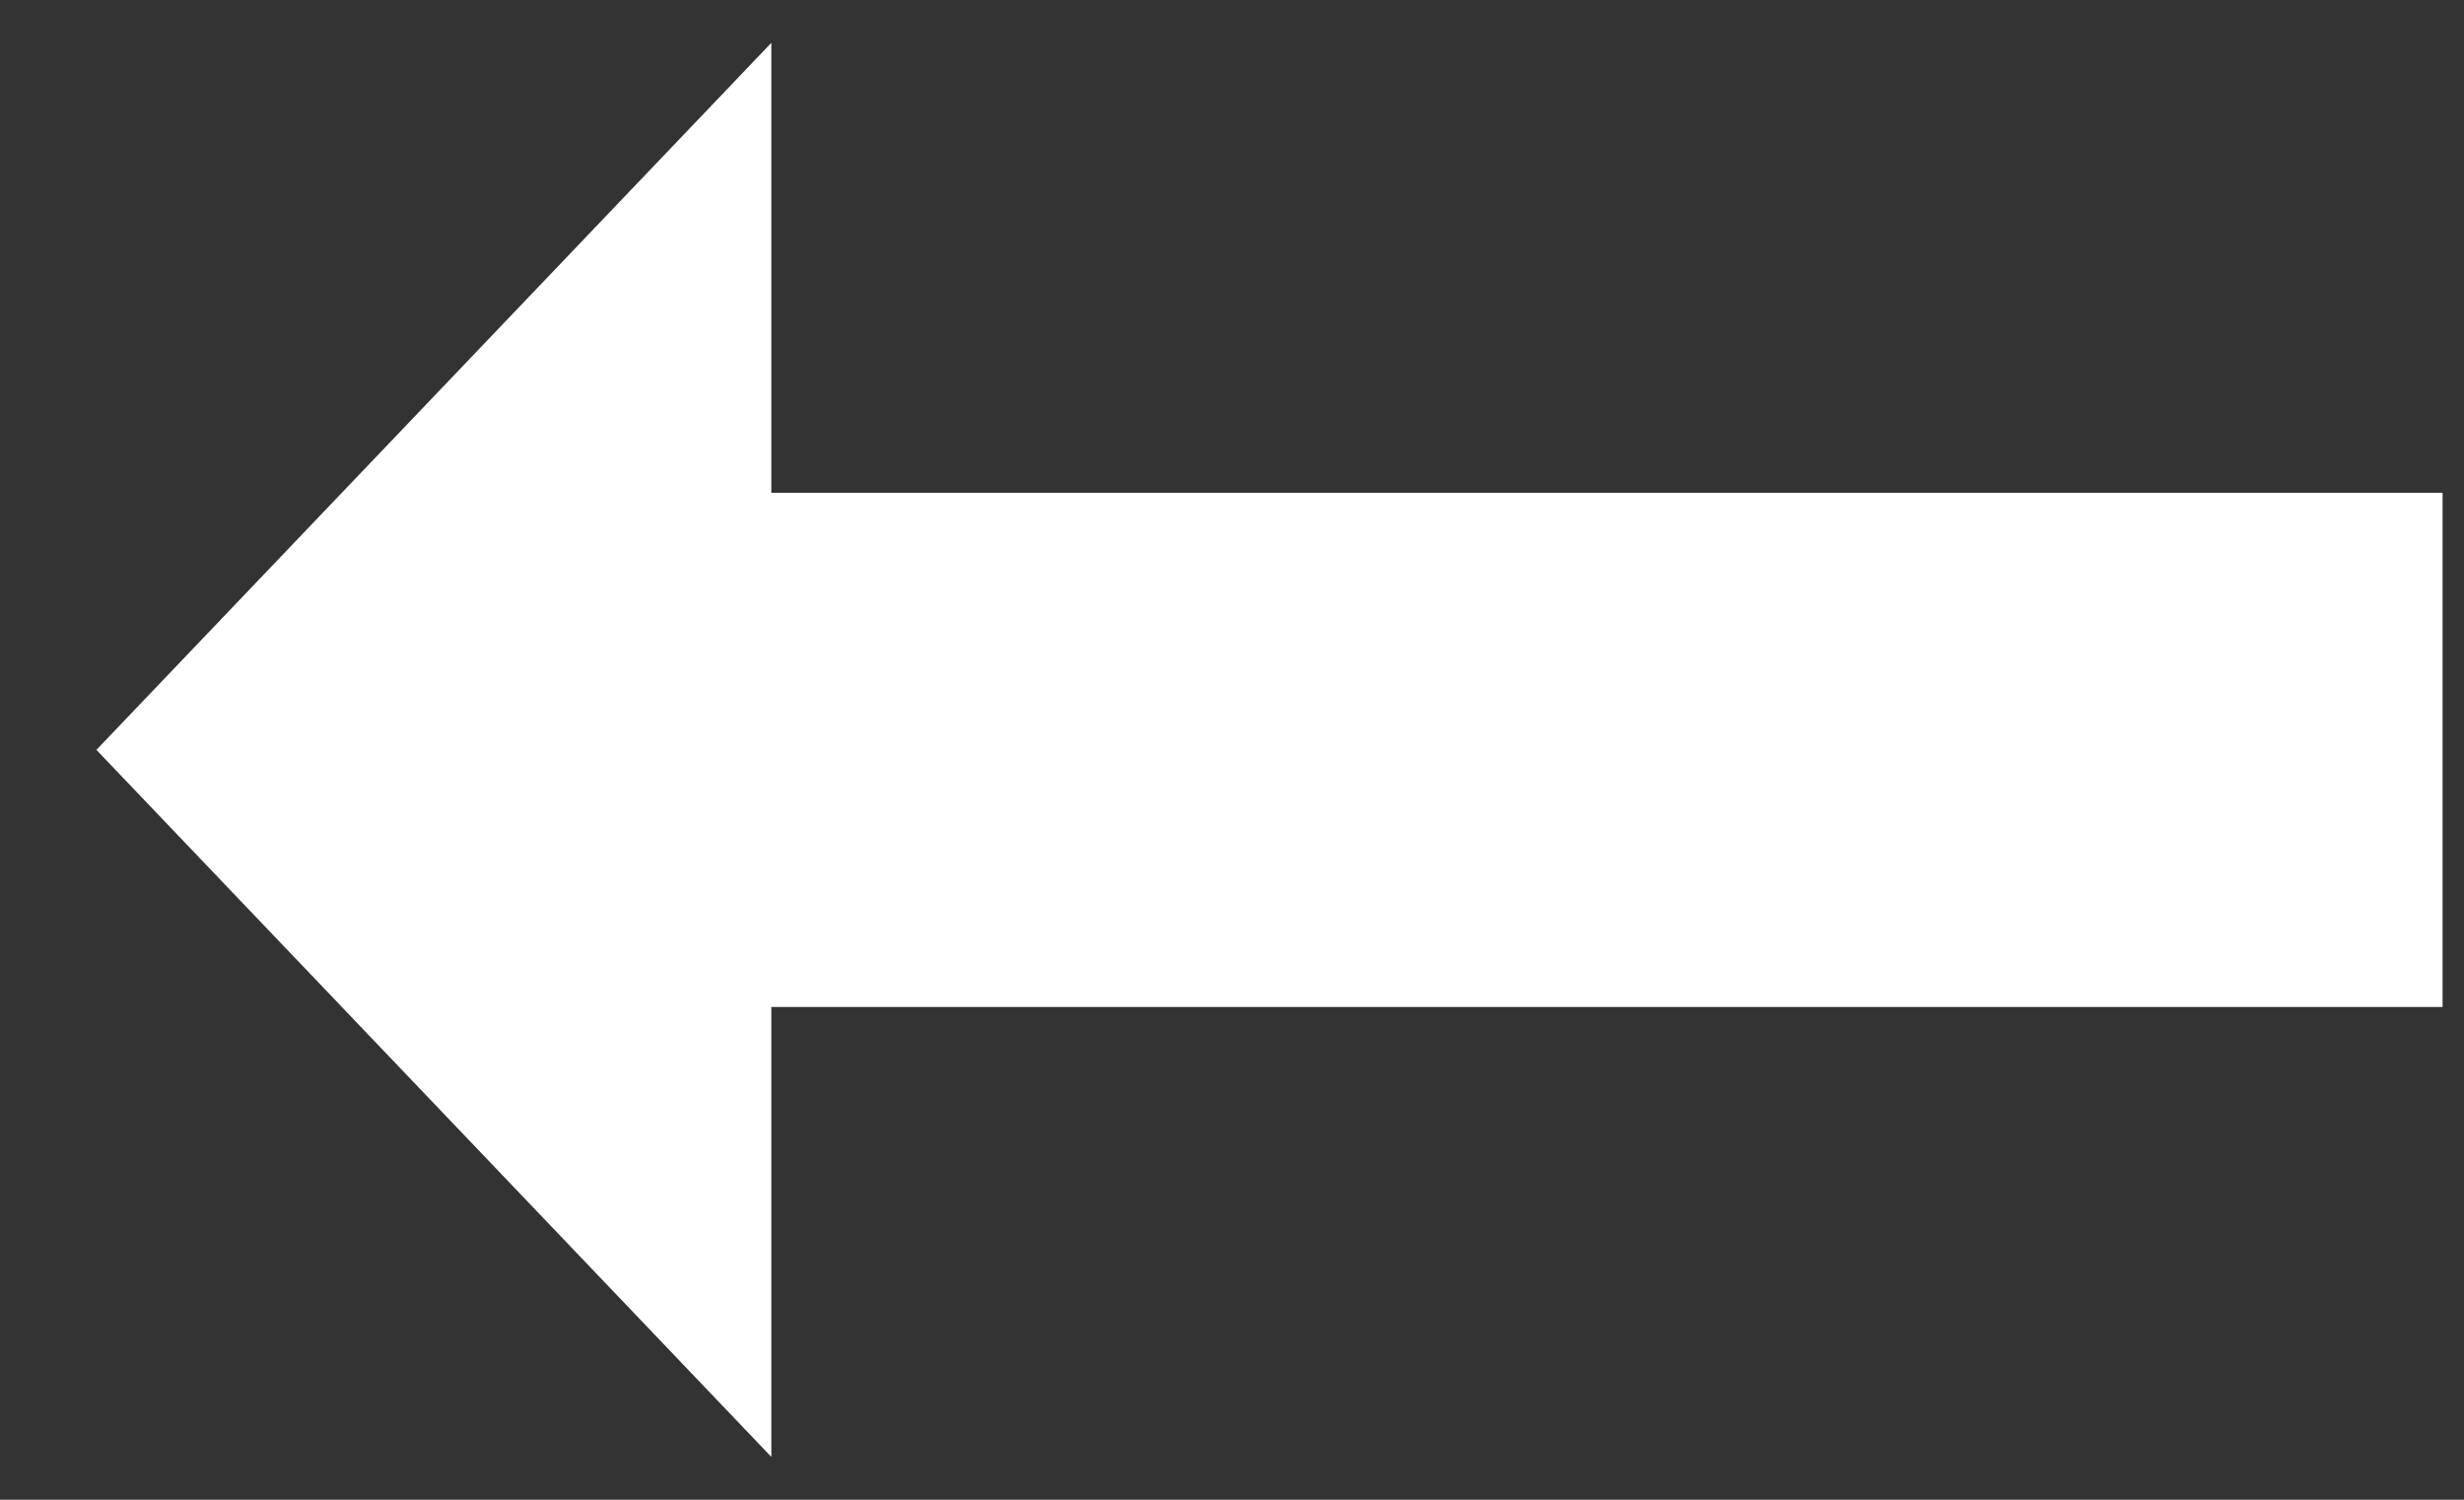 <svg width="23" height="14" viewBox="0 0 23 14" fill="none" xmlns="http://www.w3.org/2000/svg">
<rect x="0" y="0" width="23" height="14" fill="#333333" stroke="none"/>
<path d="M0.9 7L7.2 0.4V4.6H22.8V9.4H7.2V13.6L0.9 7Z" fill="white"/>
</svg>
